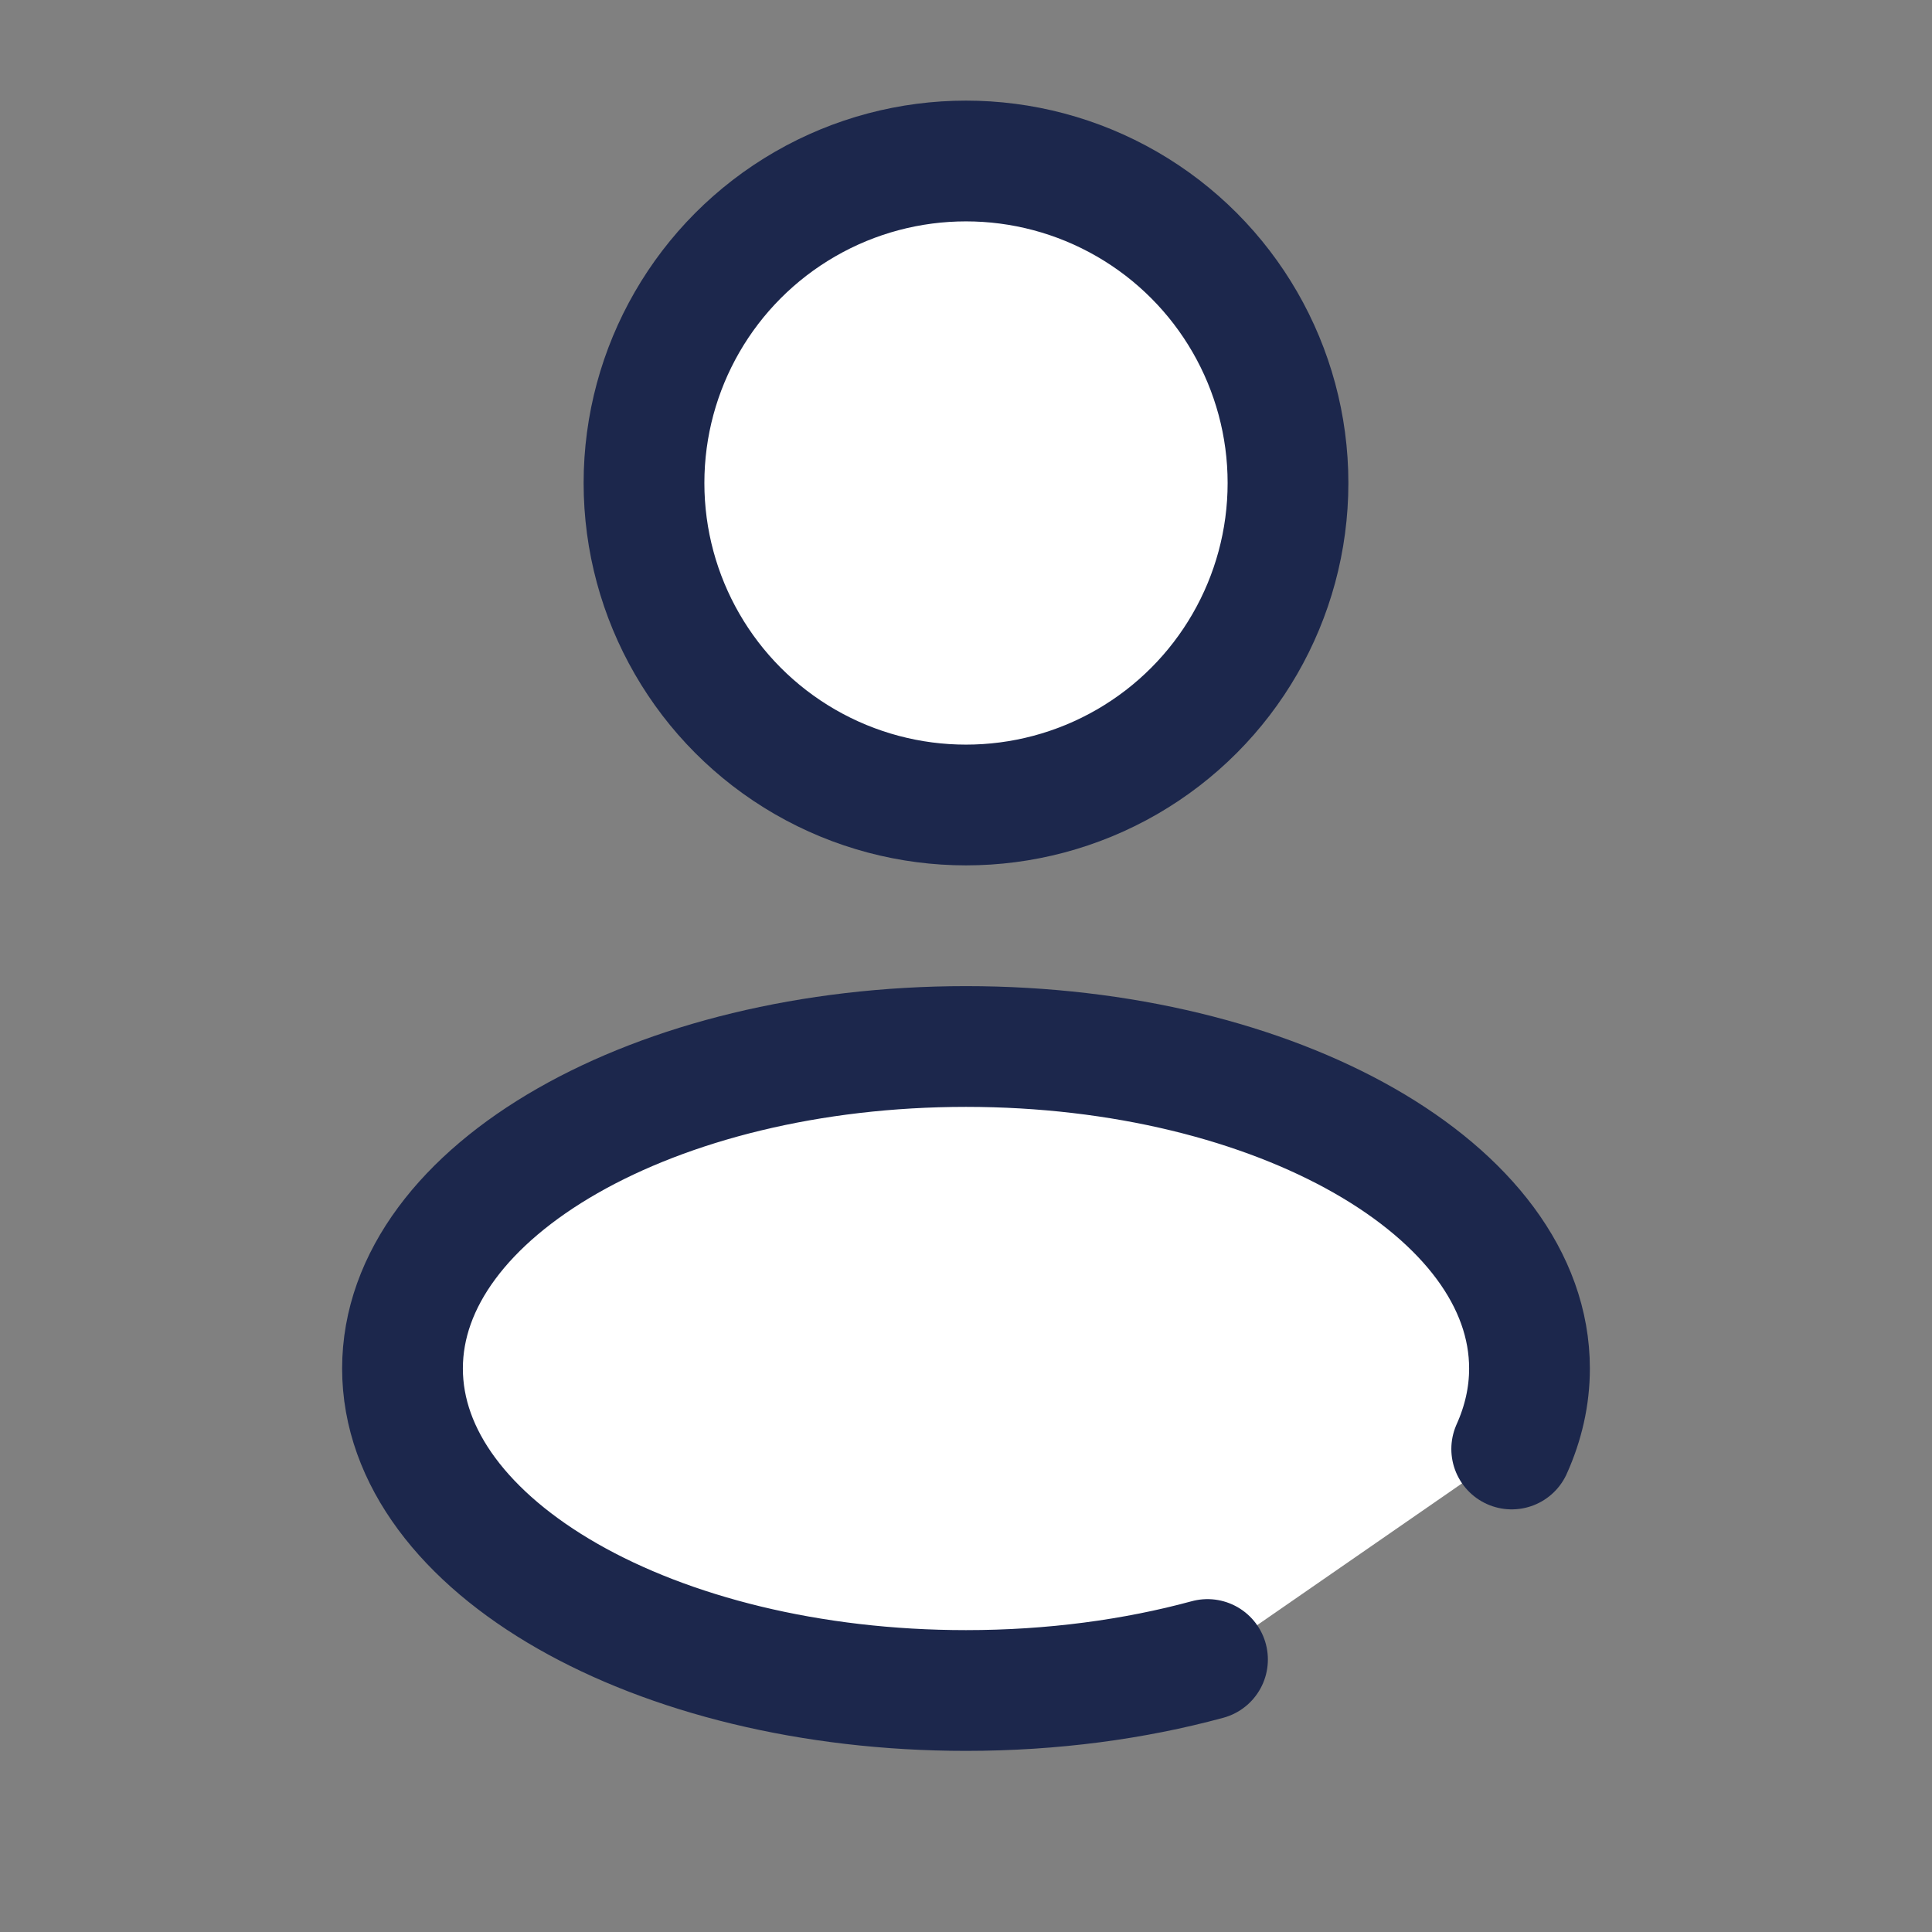 <?xml version="1.0" encoding="utf-8"?><!-- Uploaded to: SVG Repo, www.svgrepo.com, Generator: SVG Repo Mixer Tools -->
<svg width="800px" height="800px" viewBox="0 0 24 24" fill="#ffffffff" xmlns="http://www.w3.org/2000/svg">
<rect x="0" y="0" width="24" height="24" fill="#808080" stroke="none"/>
<circle cx="12" cy="6" r="4" stroke="#1C274C" stroke-width="1.5"/>
<path d="M15 20.615C14.091 20.862 13.074 21 12 21C8.134 21 5 19.209 5 17C5 14.791 8.134 13 12 13C15.866 13 19 14.791 19 17C19 17.345 18.923 17.68 18.779 18" stroke="#1C274C" stroke-width="1.5" stroke-linecap="round"/>
</svg>